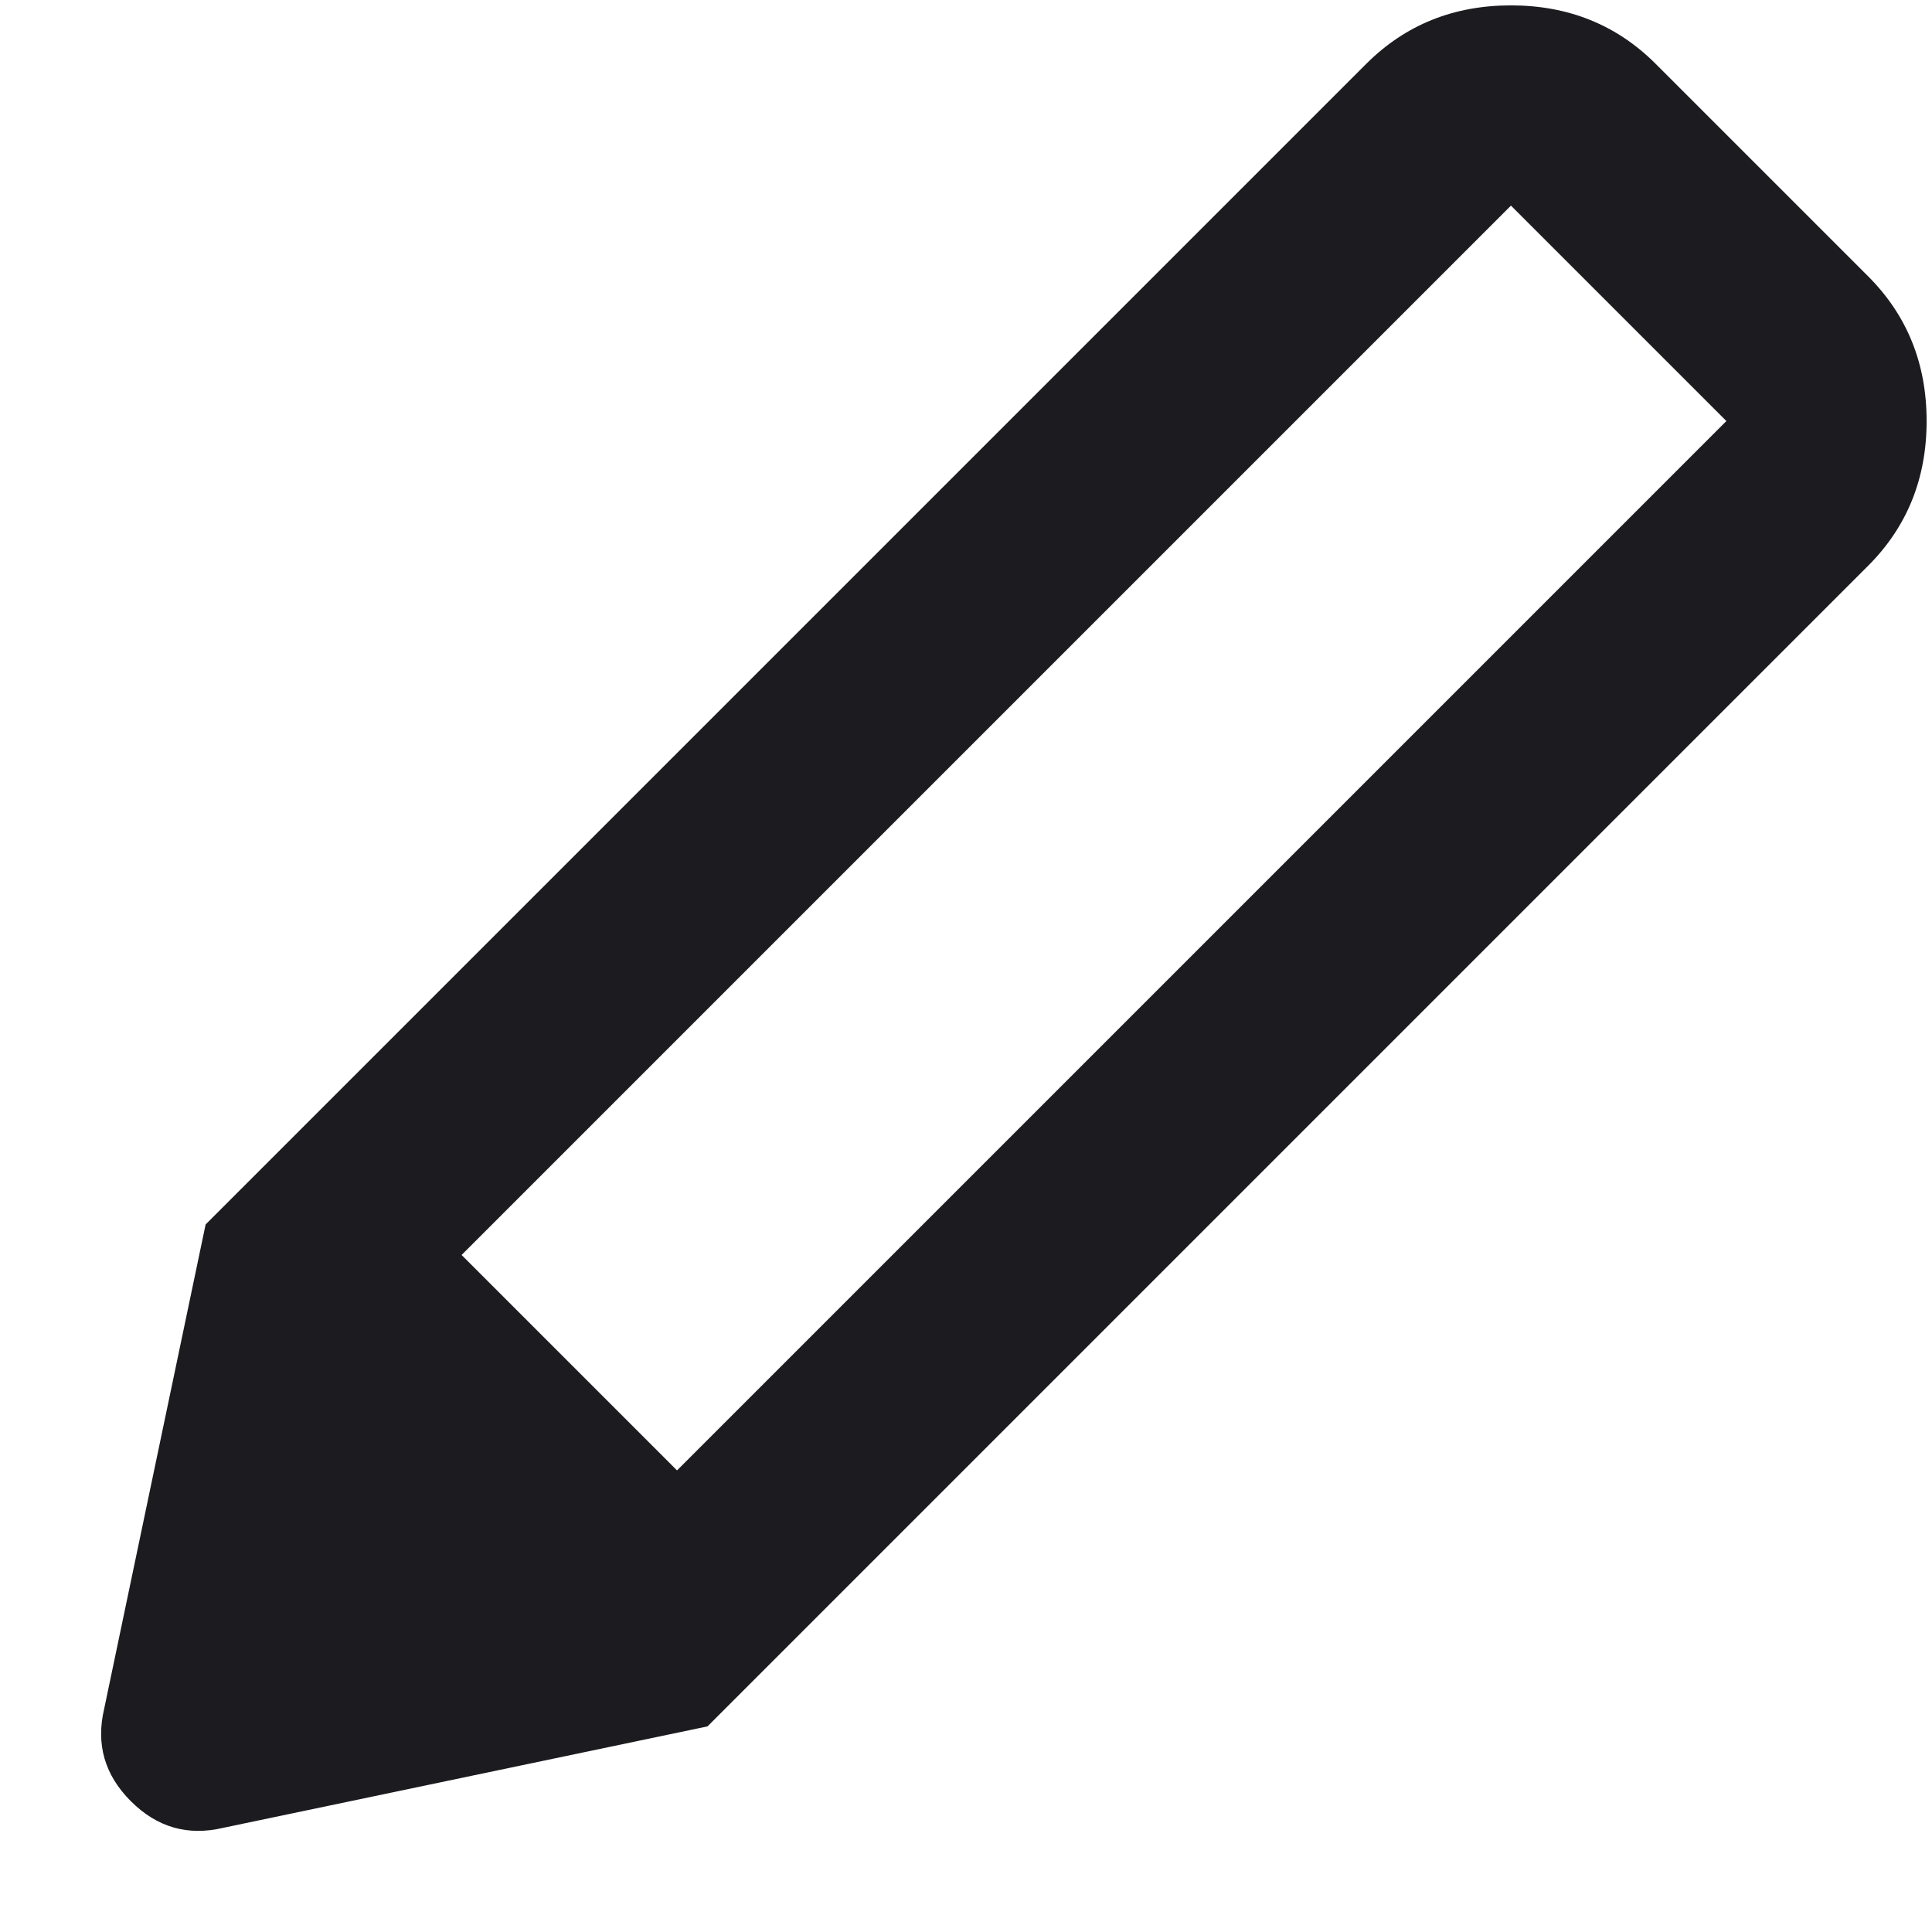 <svg width="14" height="14" viewBox="0 0 14 14" fill="none" xmlns="http://www.w3.org/2000/svg">
<path d="M1.618 13.245C1.361 13.306 1.138 13.242 0.948 13.052C0.758 12.862 0.694 12.639 0.755 12.382L1.49 8.873L5.127 12.51L1.618 13.245ZM5.127 12.51L1.49 8.873L9.902 0.461C10.184 0.18 10.533 0.039 10.949 0.039C11.365 0.039 11.714 0.18 11.996 0.461L13.539 2.004C13.82 2.286 13.961 2.635 13.961 3.051C13.961 3.467 13.82 3.816 13.539 4.098L5.127 12.51ZM10.949 1.49L3.345 9.094L4.906 10.655L12.51 3.051L10.949 1.49Z" fill="#1C1B1F"/>
</svg>
